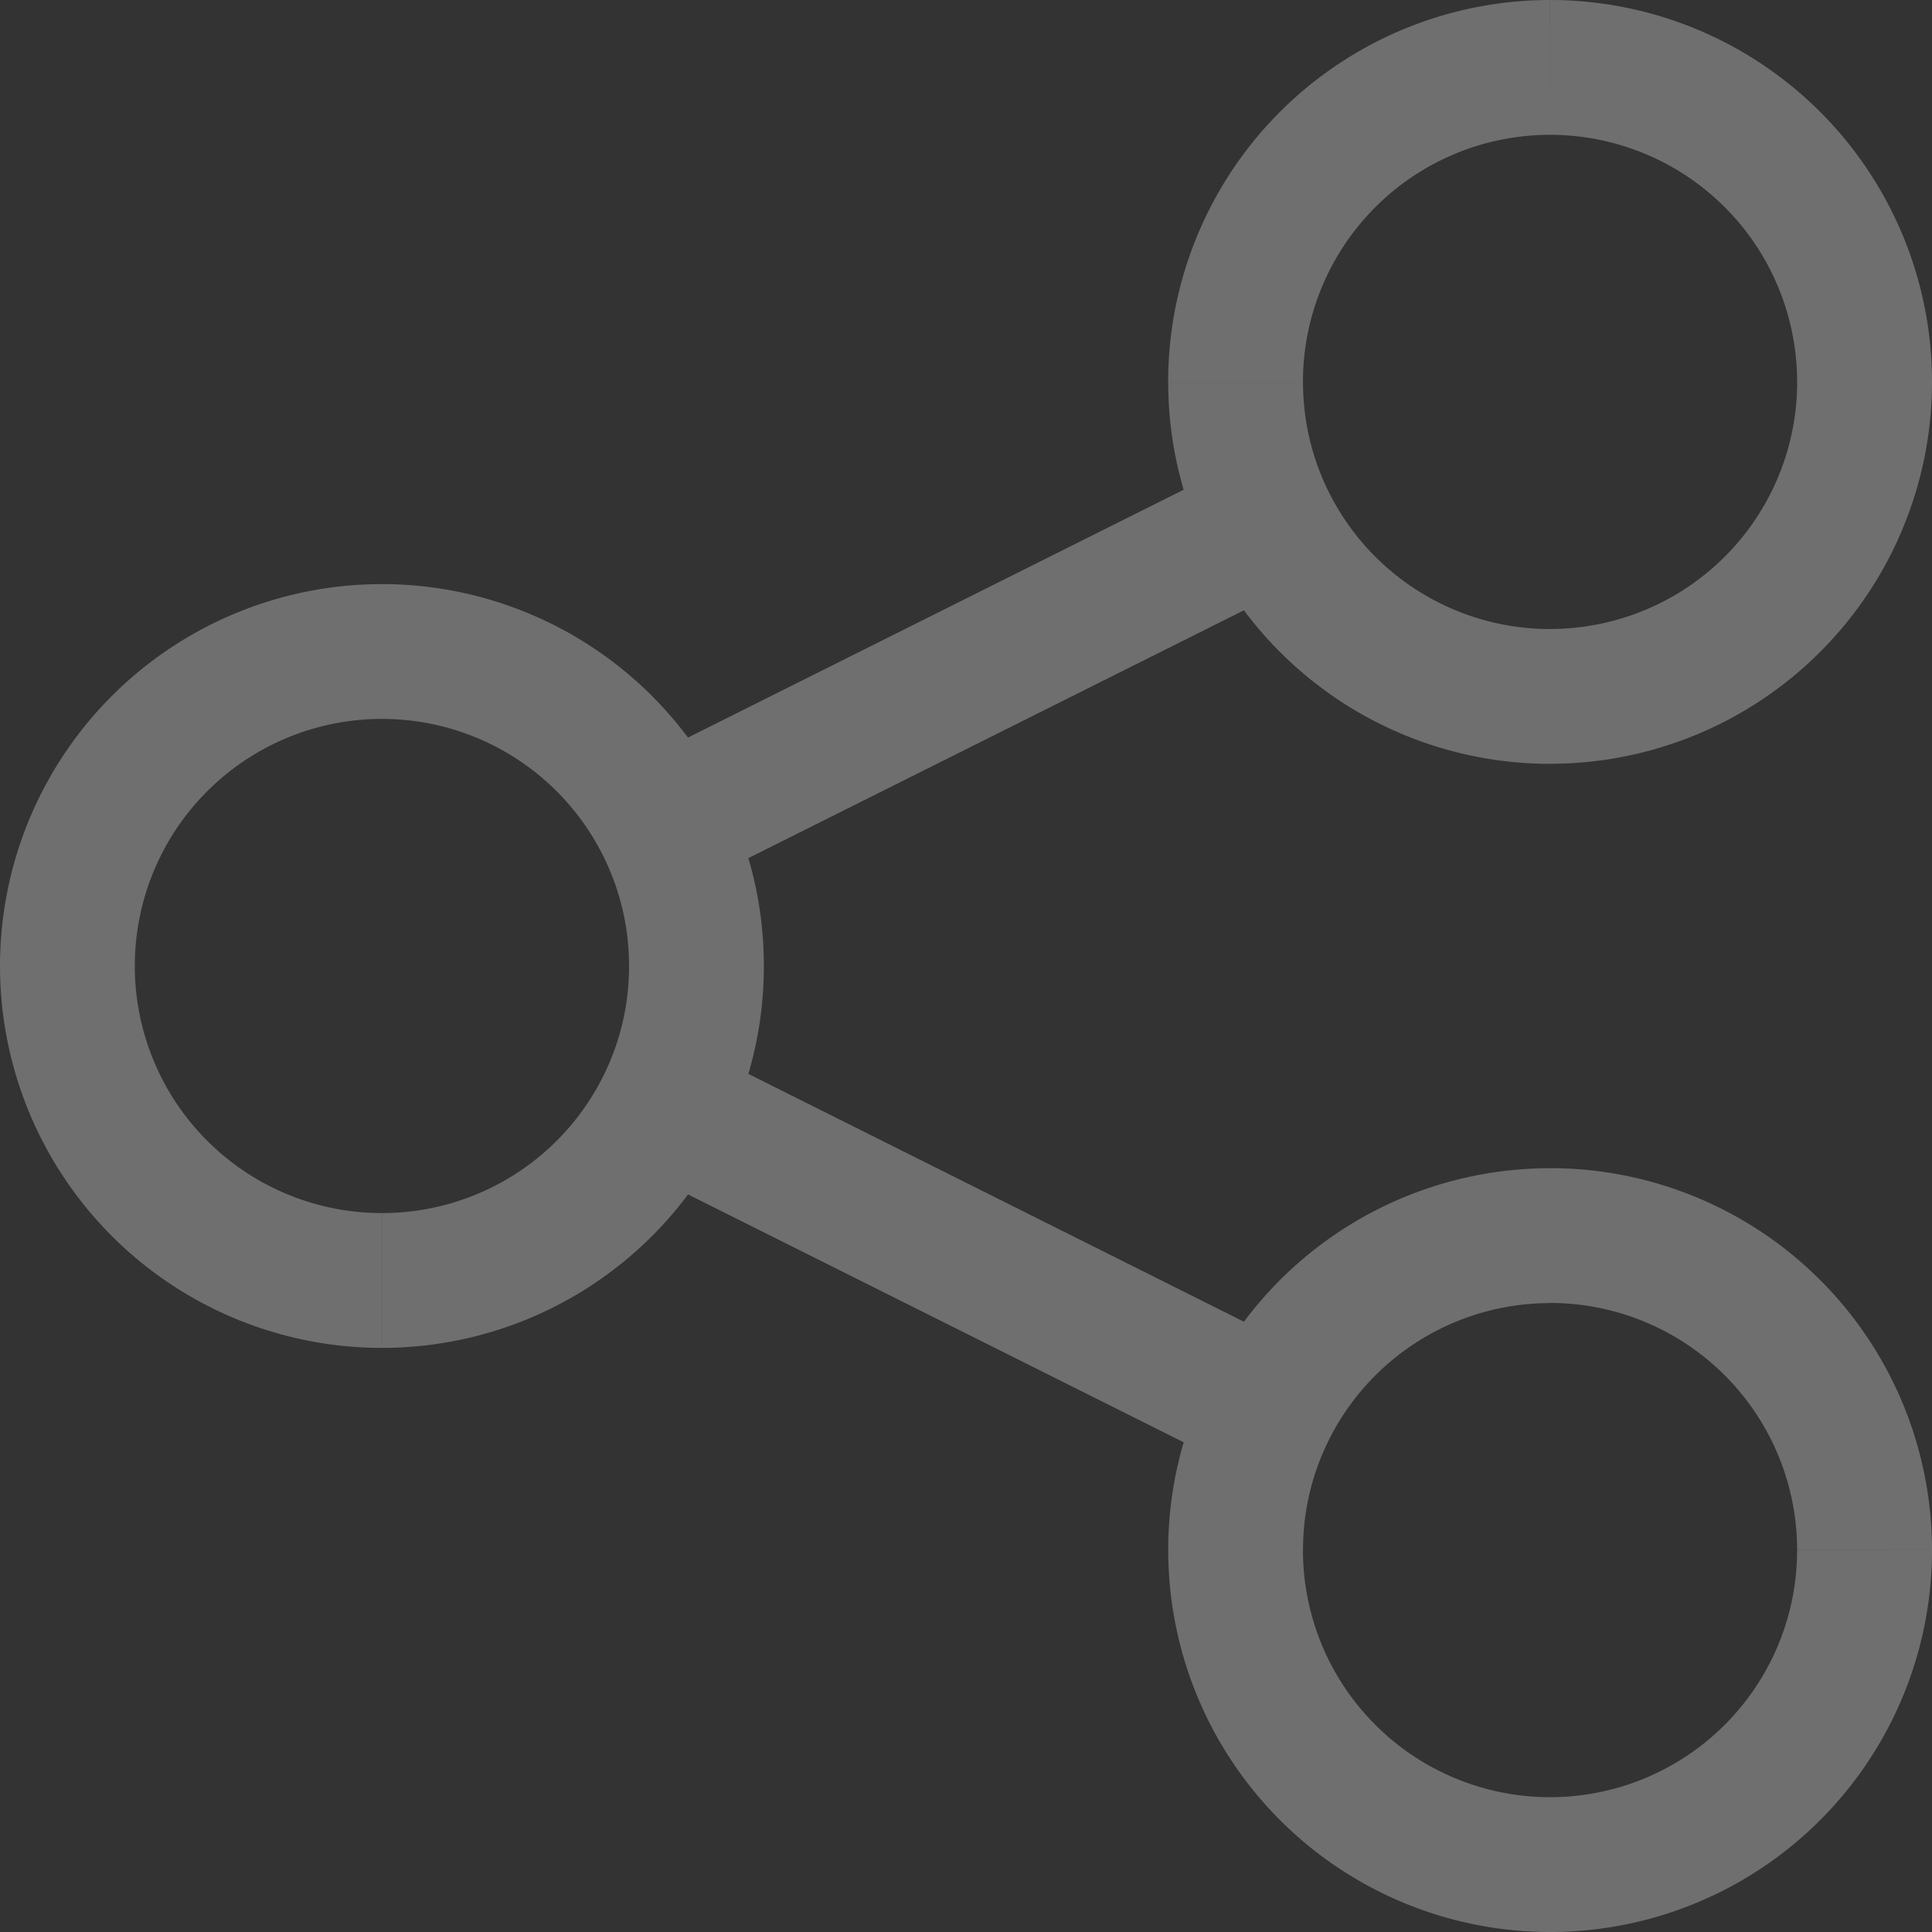 <svg xmlns="http://www.w3.org/2000/svg" width="27" height="27" viewBox="0 0 27 27">
  <rect x="0" y="0" width="27" height="27" fill="#333333" stroke="none"/>
  <path id="Vector" d="M25.116,5.337a3.453,3.453,0,0,1-3.453,3.453v1.884A5.337,5.337,0,0,0,27,5.337Zm-6.907,0a3.453,3.453,0,0,1,3.453-3.453V0a5.337,5.337,0,0,0-5.337,5.337Zm3.453-3.453a3.453,3.453,0,0,1,3.453,3.453H27A5.337,5.337,0,0,0,21.663,0Zm3.453,19.779a3.453,3.453,0,0,1-3.453,3.453V27A5.337,5.337,0,0,0,27,21.663Zm-3.453,3.453a3.453,3.453,0,0,1-3.453-3.453H16.326A5.337,5.337,0,0,0,21.663,27Zm0-6.907a3.453,3.453,0,0,1,3.453,3.453H27a5.337,5.337,0,0,0-5.337-5.337ZM5.337,16.953A3.453,3.453,0,0,1,1.884,13.5H0a5.337,5.337,0,0,0,5.337,5.337ZM1.884,13.5a3.453,3.453,0,0,1,3.453-3.453V8.163A5.337,5.337,0,0,0,0,13.5Zm3.453-3.453a3.453,3.453,0,0,1,3.09,1.909l1.684-.844A5.337,5.337,0,0,0,5.337,8.163Zm3.09,1.909A3.435,3.435,0,0,1,8.791,13.5h1.884a5.319,5.319,0,0,0-.563-2.388ZM8.791,13.5a3.436,3.436,0,0,1-.363,1.544l1.684.844a5.319,5.319,0,0,0,.563-2.388Zm-.363,1.544a3.454,3.454,0,0,1-3.09,1.909v1.884a5.337,5.337,0,0,0,4.774-2.949Zm1.263-2.668,8.461-4.231-.842-1.685L8.848,10.691ZM21.663,8.791a3.453,3.453,0,0,1-3.09-1.909l-1.684.844a5.337,5.337,0,0,0,4.774,2.949Zm-3.09-1.909a3.434,3.434,0,0,1-.363-1.544H16.326a5.318,5.318,0,0,0,.563,2.388Zm-.421,11.973L9.691,14.624l-.842,1.685,8.461,4.231Zm.058,2.809a3.435,3.435,0,0,1,.363-1.544l-1.684-.844a5.318,5.318,0,0,0-.563,2.388Zm.363-1.544a3.454,3.454,0,0,1,3.09-1.909V16.326a5.337,5.337,0,0,0-4.774,2.949Z" fill="#fcfcfc" opacity="0.3"/>
</svg>
